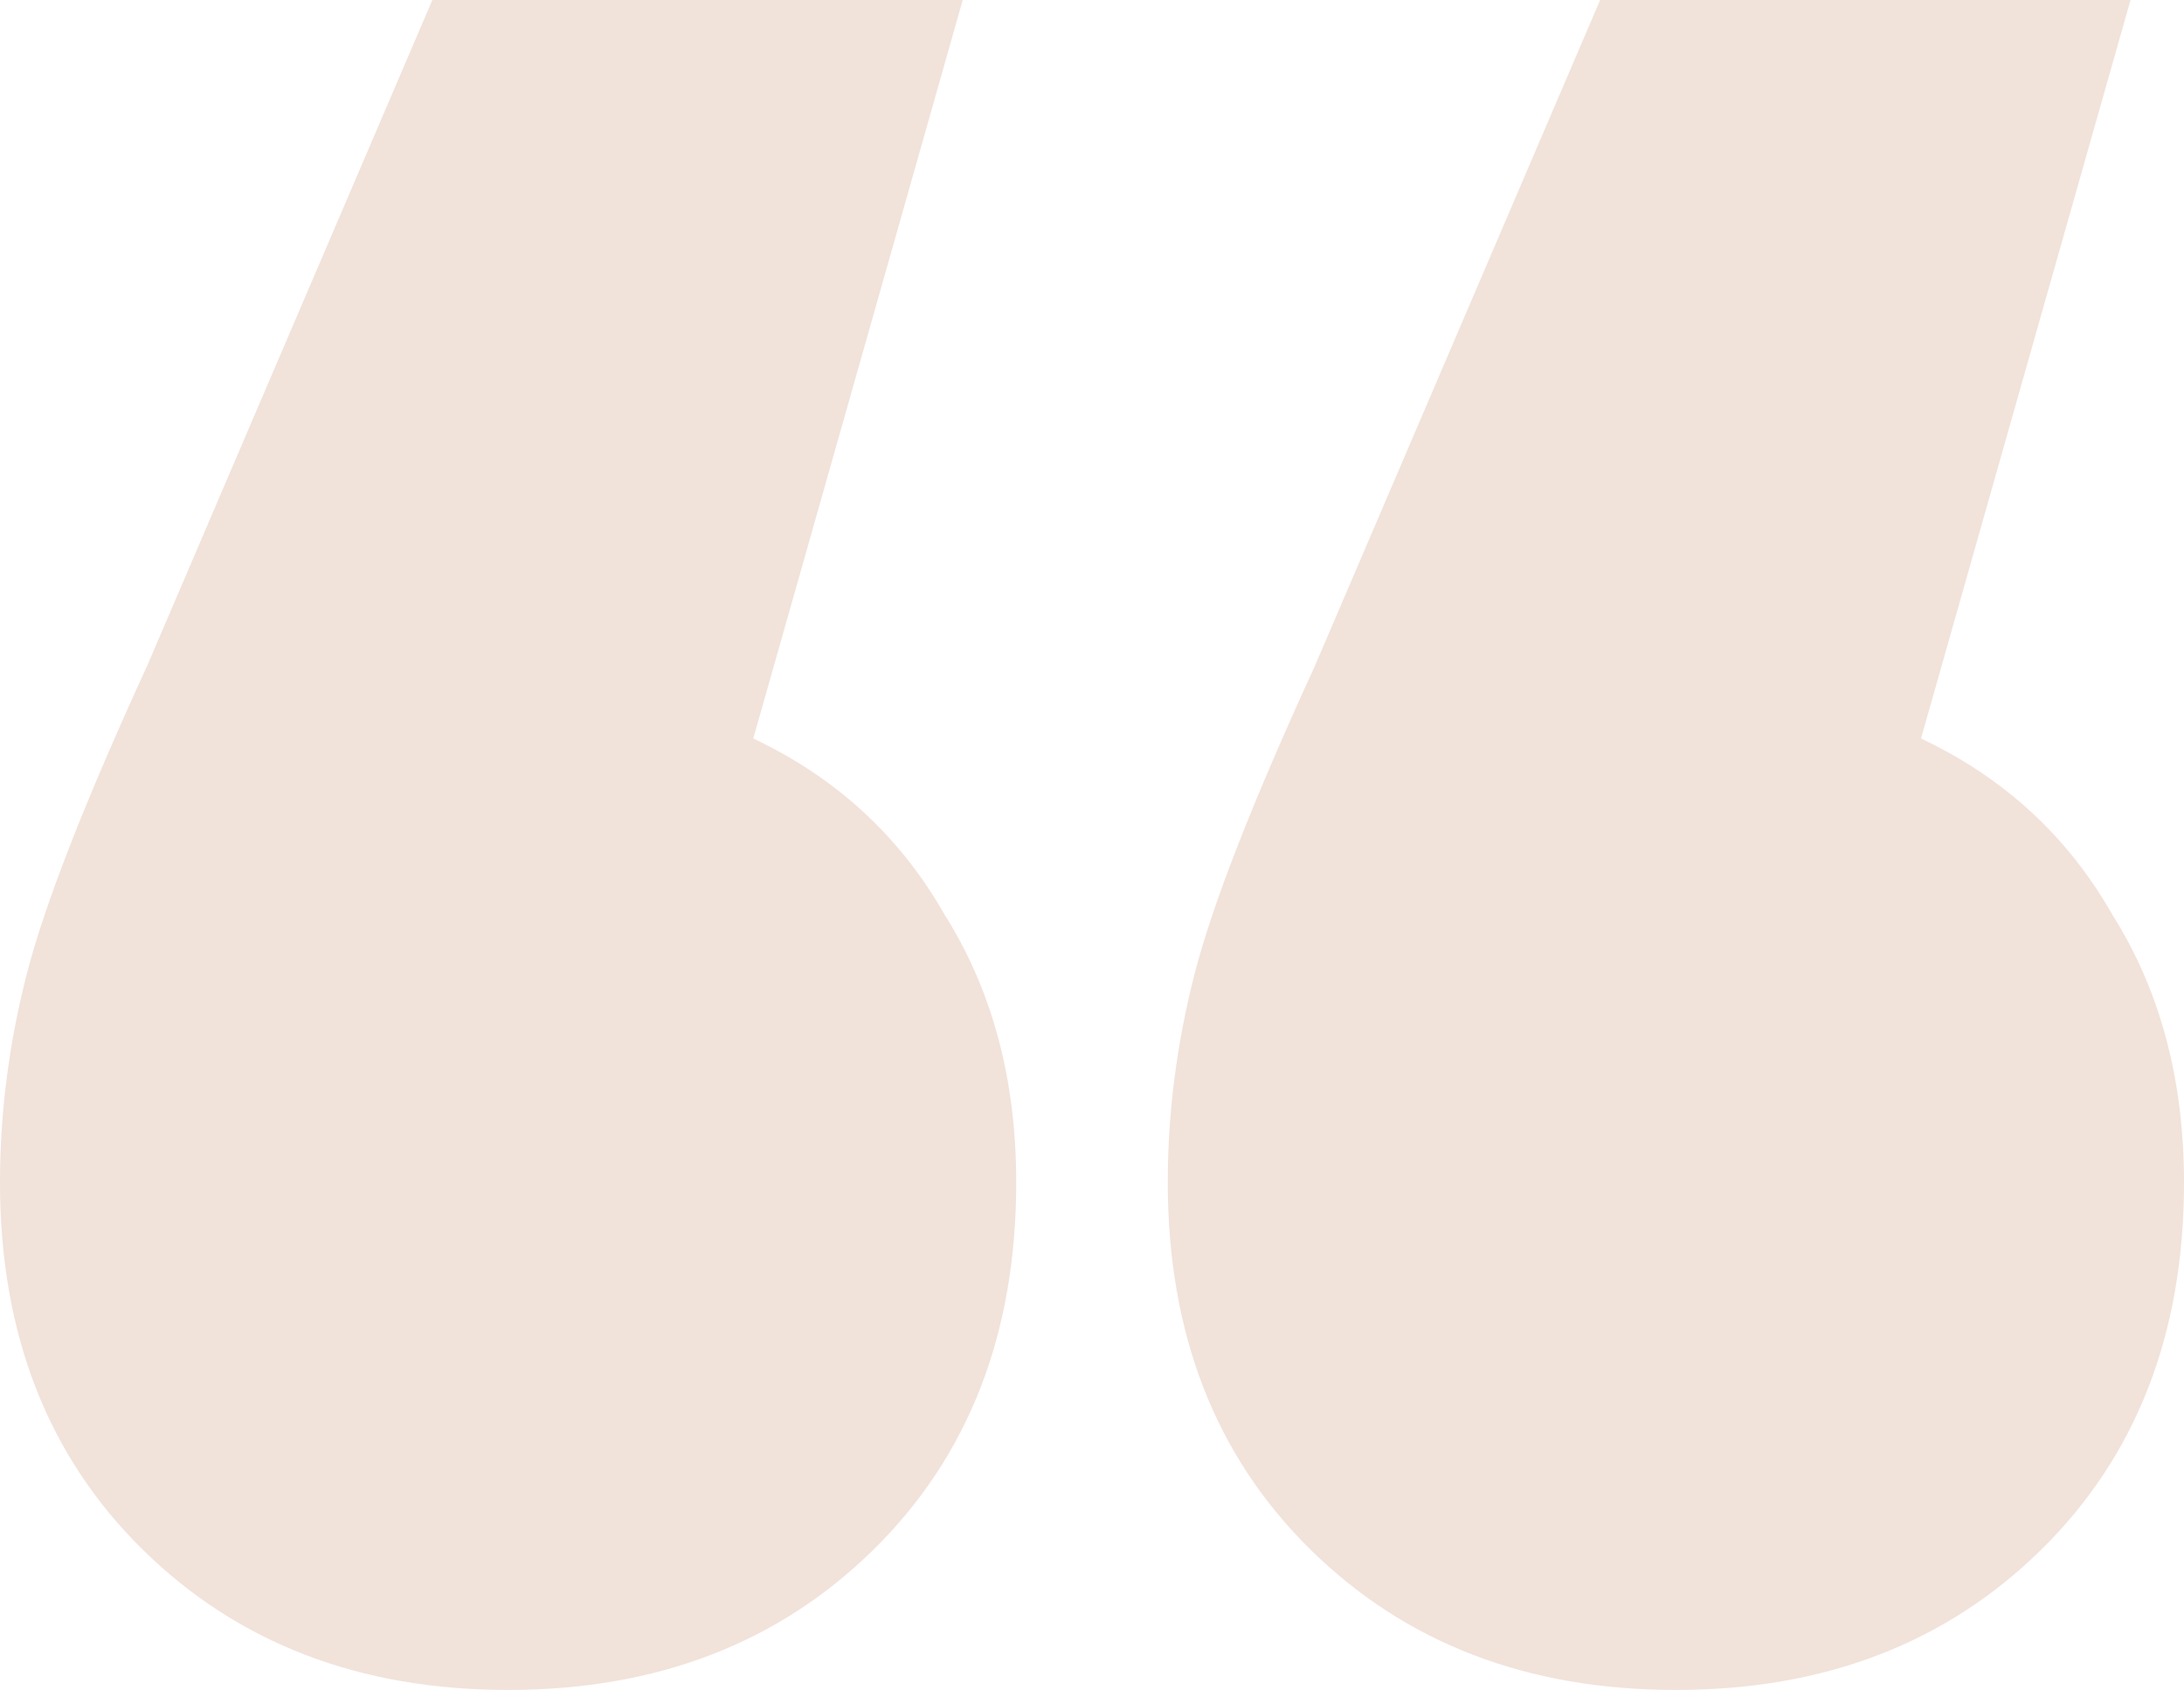 <svg width="53" height="41" viewBox="0 0 53 41" fill="none" xmlns="http://www.w3.org/2000/svg">
<path d="M18.28 17.917C20.299 18.869 21.849 20.299 22.931 22.204C24.084 24.036 24.661 26.198 24.661 28.689C24.661 32.353 23.508 35.321 21.2 37.593C18.892 39.864 15.936 41 12.331 41C8.725 41 5.769 39.864 3.461 37.593C1.154 35.321 0 32.353 0 28.689C0 27.004 0.216 25.318 0.649 23.633C1.082 21.947 2.055 19.456 3.569 16.158L10.492 0H23.363L18.28 17.917ZM46.618 17.917C48.637 18.869 50.188 20.299 51.269 22.204C52.423 24.036 53 26.198 53 28.689C53 32.353 51.846 35.321 49.539 37.593C47.231 39.864 44.275 41 40.669 41C37.064 41 34.108 39.864 31.8 37.593C29.492 35.321 28.339 32.353 28.339 28.689C28.339 27.004 28.555 25.318 28.988 23.633C29.42 21.947 30.394 19.456 31.908 16.158L38.831 0H51.702L46.618 17.917Z" fill="#F1E2DA"/>
</svg>
